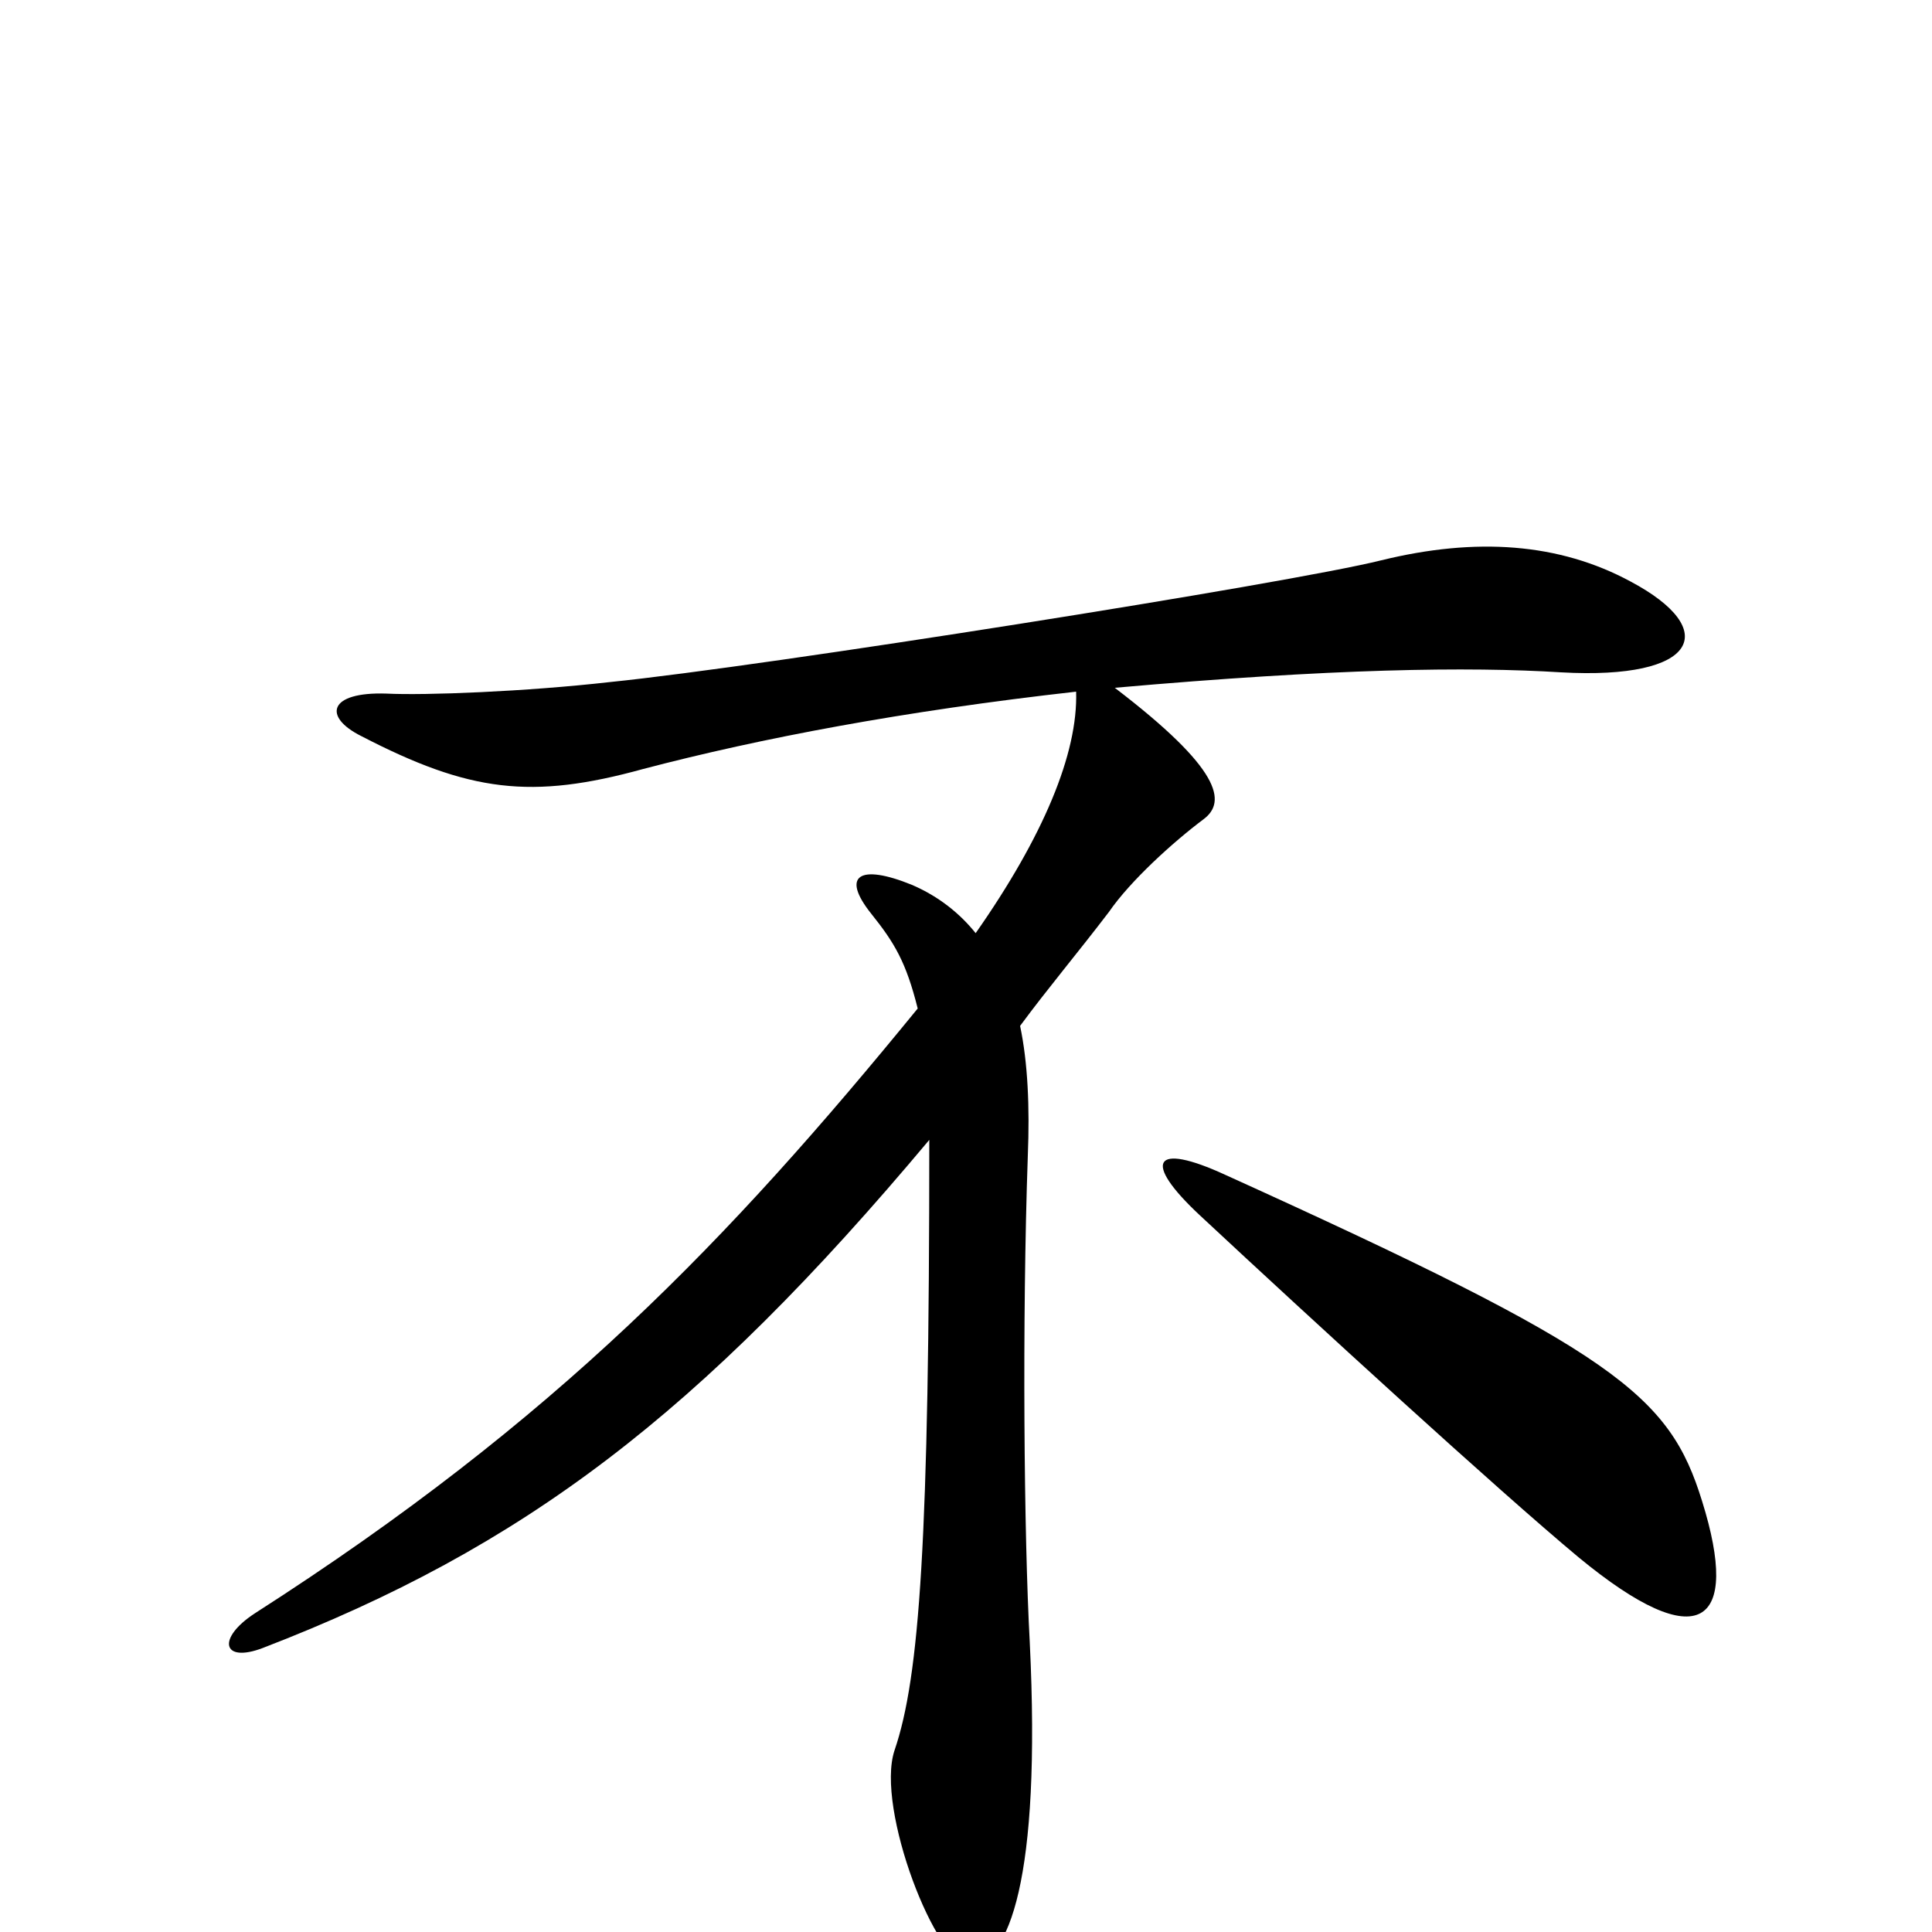 <svg xmlns="http://www.w3.org/2000/svg" viewBox="0 -1000 1000 1000">
	<path fill="#000000" d="M844 -699C807 -719 764 -722 715 -710C667 -698 395 -655 316 -647C272 -642 220 -640 200 -641C170 -642 167 -629 187 -619C243 -590 275 -586 333 -602C394 -618 468 -632 557 -642C558 -610 540 -567 505 -517C497 -527 486 -536 472 -542C445 -553 435 -547 451 -527C463 -512 469 -502 475 -478C377 -358 288 -265 132 -165C112 -152 115 -139 136 -147C271 -199 362 -268 481 -410C481 -203 476 -132 463 -94C453 -64 485 18 502 17C522 16 539 -27 533 -150C530 -205 529 -316 532 -402C533 -427 532 -450 528 -469C542 -488 558 -507 574 -528C585 -544 607 -564 623 -576C635 -585 632 -602 577 -644C690 -654 760 -655 808 -652C879 -648 891 -674 844 -699ZM881 -223C864 -278 837 -300 634 -392C597 -409 591 -399 621 -371C680 -316 775 -229 817 -194C880 -142 901 -159 881 -223Z"/>
</svg>